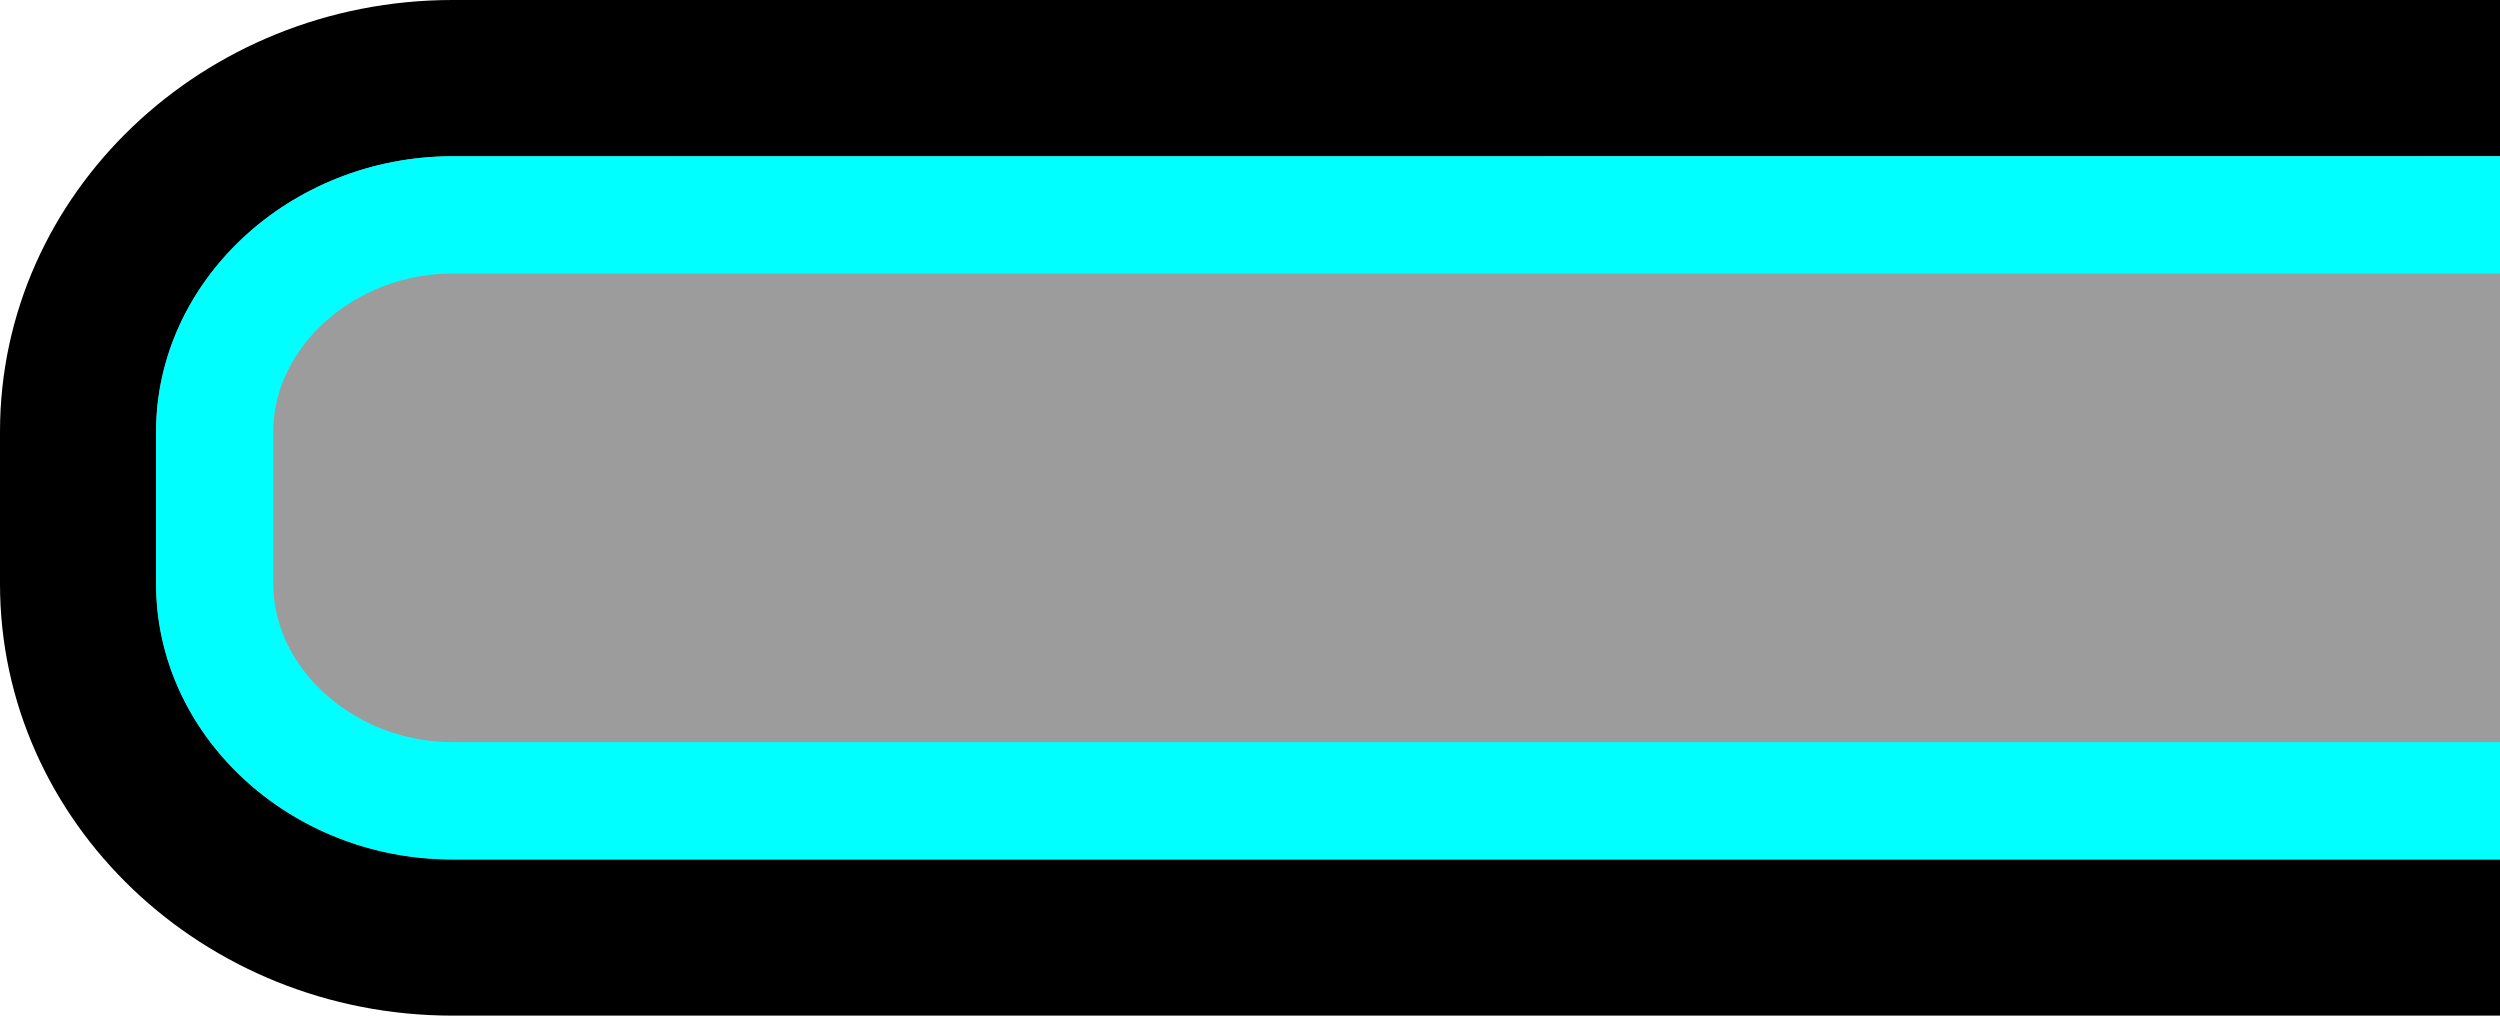 <?xml version="1.0" encoding="iso-8859-1"?>
<!-- Generator: Adobe Illustrator 13.0.0, SVG Export Plug-In . SVG Version: 6.00 Build 14948)  -->
<!DOCTYPE svg PUBLIC "-//W3C//DTD SVG 1.1//EN" "http://www.w3.org/Graphics/SVG/1.1/DTD/svg11.dtd">
<svg version="1.1" id="Layer_1" xmlns="http://www.w3.org/2000/svg" xmlns:xlink="http://www.w3.org/1999/xlink" x="0px" y="0px"
	 width="32px" height="13px" viewBox="0 0 32 13" style="enable-background:new 0 0 32 13;" xml:space="preserve">
<path d="M5.792,13H32V0H5.789C2.598,0.003,0,2.479,0,5.526v1.947C0,10.522,2.598,13,5.792,13z"/>
<path style="fill:#D0D0D0;fill-opacity:0.75;" d="M5.789,2C3.699,2.003,1.998,3.606,1.998,5.526v1.947
	C1.998,9.401,3.699,11,5.789,11H32V1.998L5.789,2L5.789,2z"/>
<path style="fill:#00FFFF;" d="M5.789,9.499c-1.25,0-2.291-0.941-2.291-2.022V5.522c0-1.08,1.041-2.021,2.291-2.021H32V2H5.789
	C3.699,2.004,1.998,3.606,1.998,5.526v1.95c0,1.927,1.701,3.525,3.791,3.525H32V9.499H5.789z"/>
</svg>
